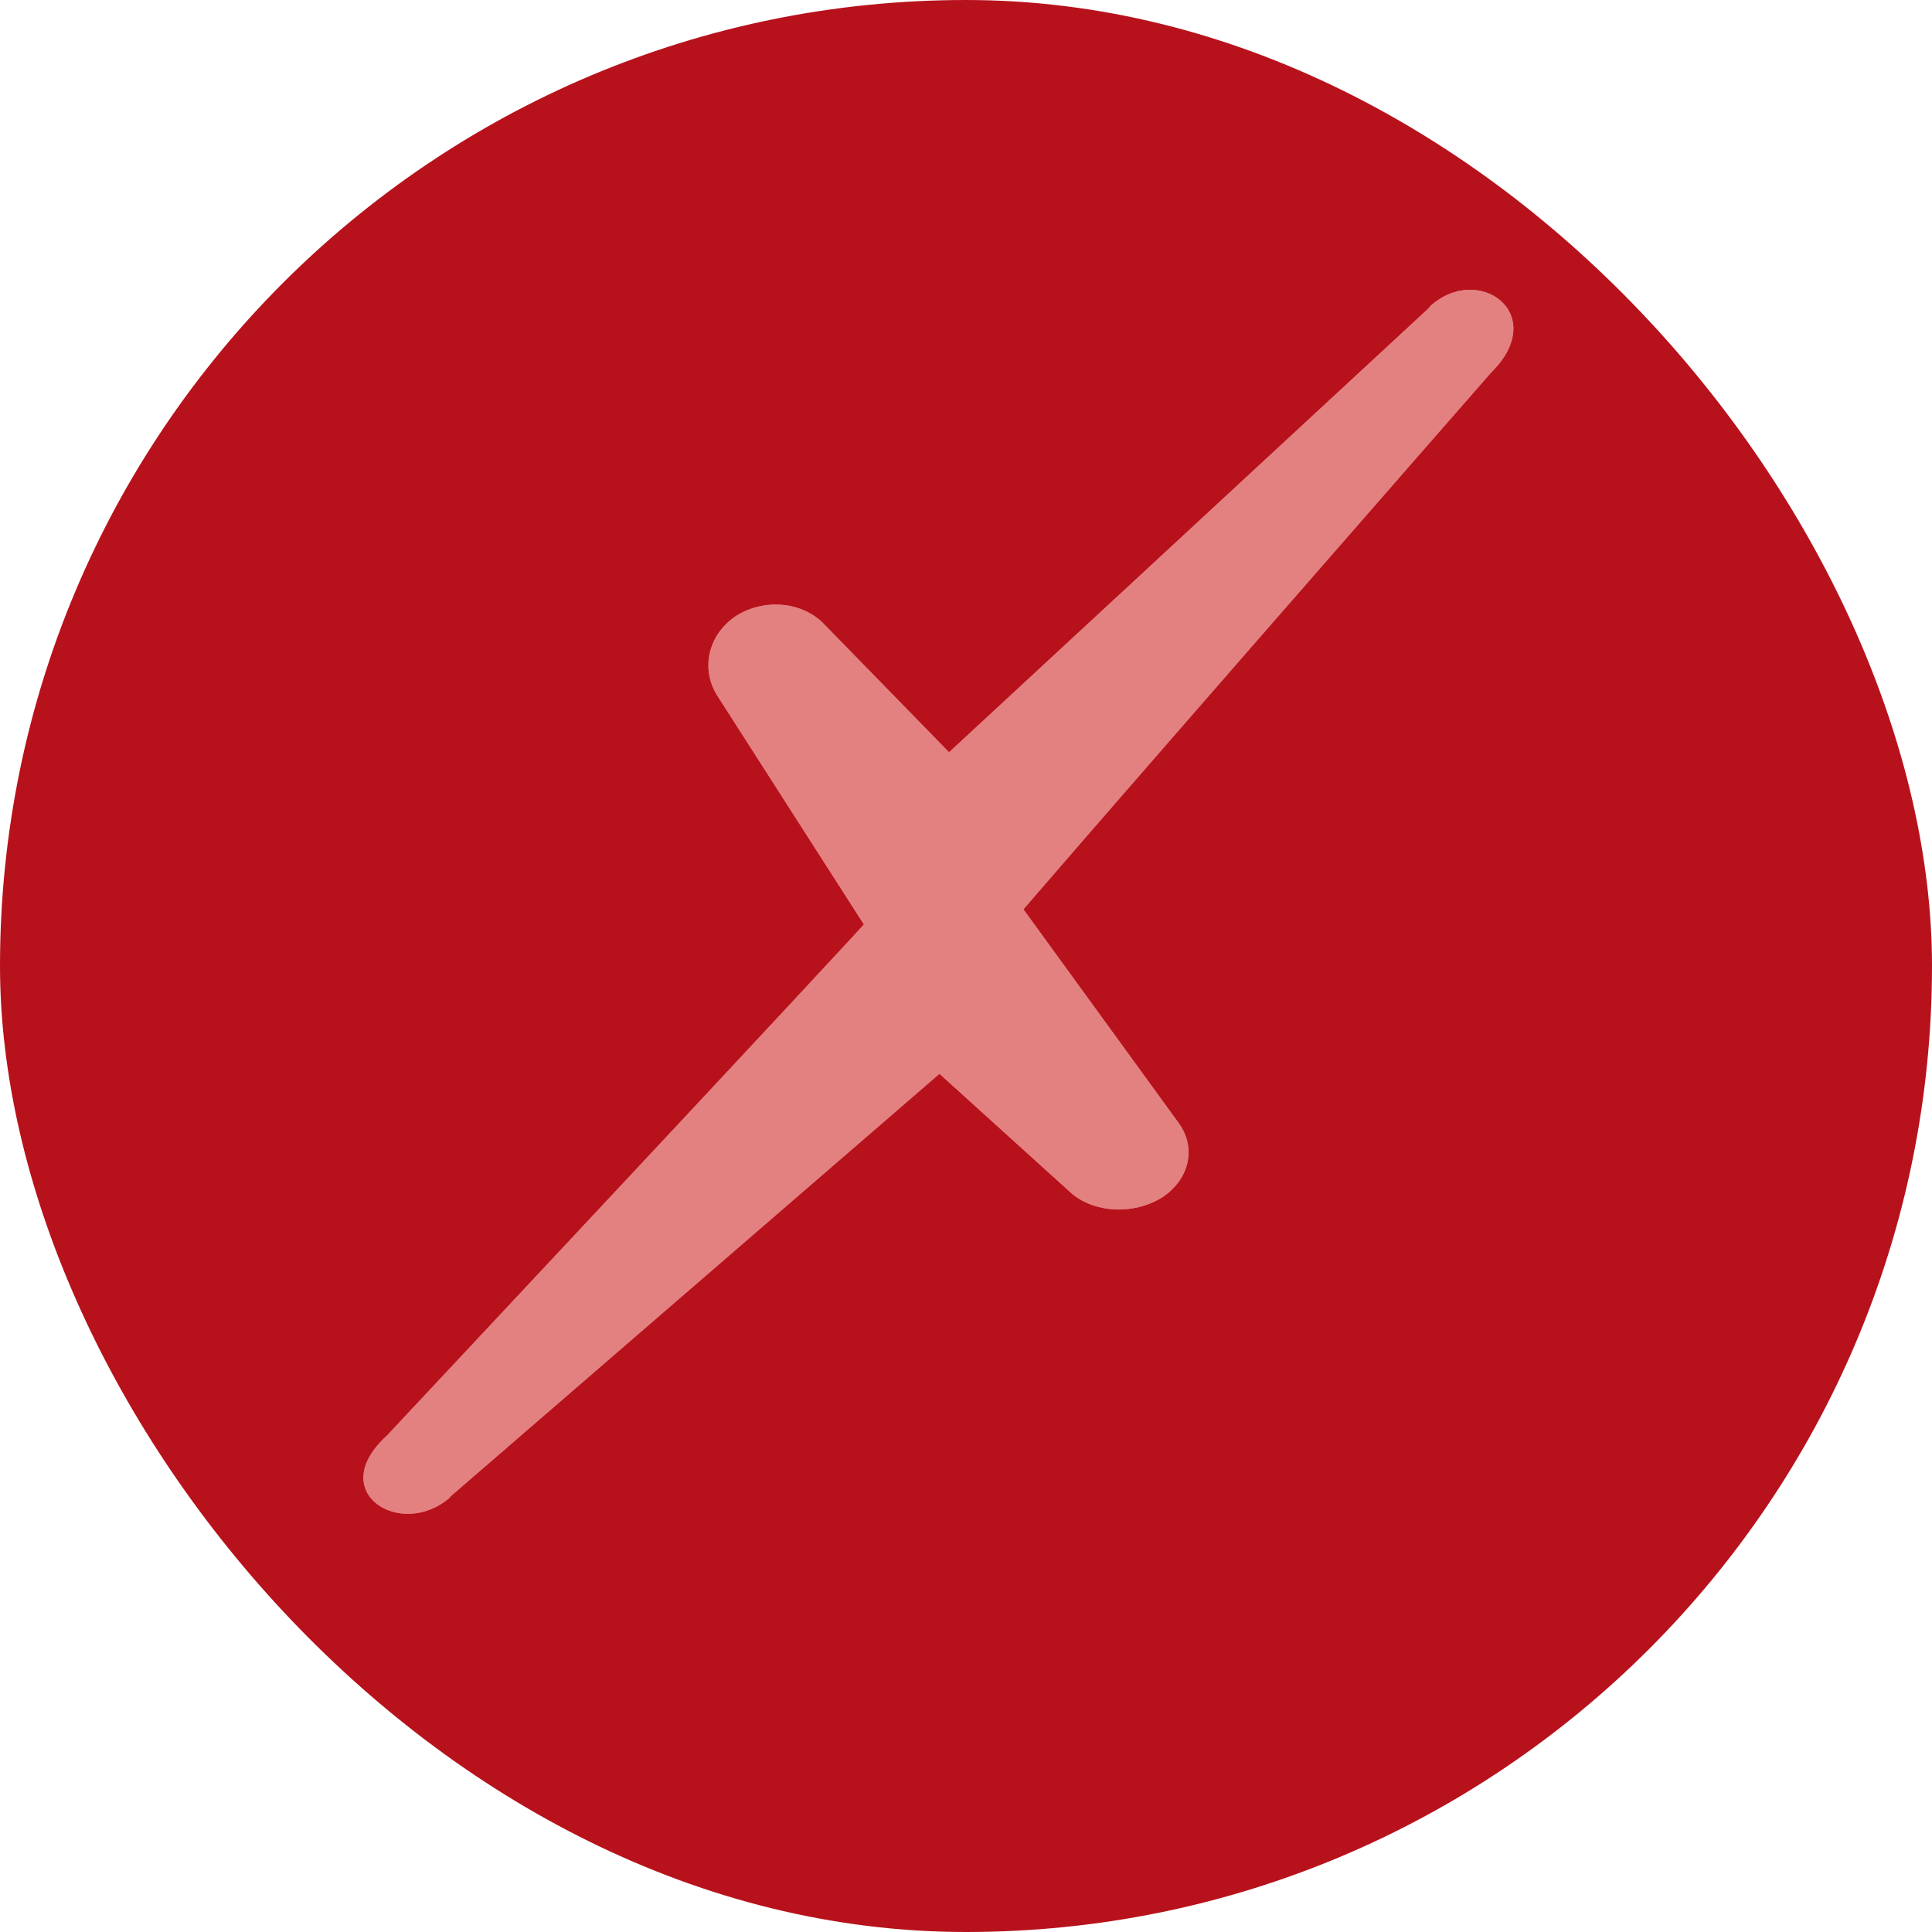 <svg width="120" height="120" viewBox="0 0 120 120" fill="none" xmlns="http://www.w3.org/2000/svg">
<rect width="120" height="120" rx="60" fill="#B7121C"/>
<path fill-rule="evenodd" clip-rule="evenodd" d="M88.789 19.097L58.947 46.726L51.029 38.609C49.57 37.29 47.278 37.21 45.611 38.329C43.985 39.489 43.527 41.528 44.527 43.167L53.904 57.801C54.821 59.16 56.405 60 58.197 60C59.906 60 61.532 59.16 62.449 57.801C63.949 55.922 92.582 23.176 92.582 23.176C96.333 19.497 91.79 16.259 88.789 19.057V19.097Z" fill="#E38181"/>
<path fill-rule="evenodd" clip-rule="evenodd" d="M88.789 19.097L58.947 46.726L51.029 38.609C49.57 37.29 47.278 37.21 45.611 38.329C43.985 39.489 43.527 41.528 44.527 43.167L53.904 57.801C54.821 59.16 56.405 60 58.197 60C59.906 60 61.532 59.16 62.449 57.801C63.949 55.922 92.582 23.176 92.582 23.176C96.333 19.497 91.79 16.259 88.789 19.057V19.097Z" fill="#E38181"/>
<path fill-rule="evenodd" clip-rule="evenodd" d="M27.96 92.963L58.352 66.693L66.616 74.174C68.136 75.388 70.499 75.431 72.202 74.36C73.862 73.252 74.308 71.338 73.256 69.818L63.406 56.26C62.444 55.001 60.801 54.238 58.955 54.264C57.194 54.288 55.53 55.096 54.603 56.381C53.081 58.16 24 89.201 24 89.201C20.182 92.695 24.905 95.661 27.961 93L27.96 92.963Z" fill="#E38181"/>
<path fill-rule="evenodd" clip-rule="evenodd" d="M27.96 92.963L58.352 66.693L66.616 74.174C68.136 75.388 70.499 75.431 72.202 74.36C73.862 73.252 74.308 71.338 73.256 69.818L63.406 56.26C62.444 55.001 60.801 54.238 58.955 54.264C57.194 54.288 55.53 55.096 54.603 56.381C53.081 58.16 24 89.201 24 89.201C20.182 92.695 24.905 95.661 27.961 93L27.96 92.963Z" fill="#E38181"/>
</svg>
